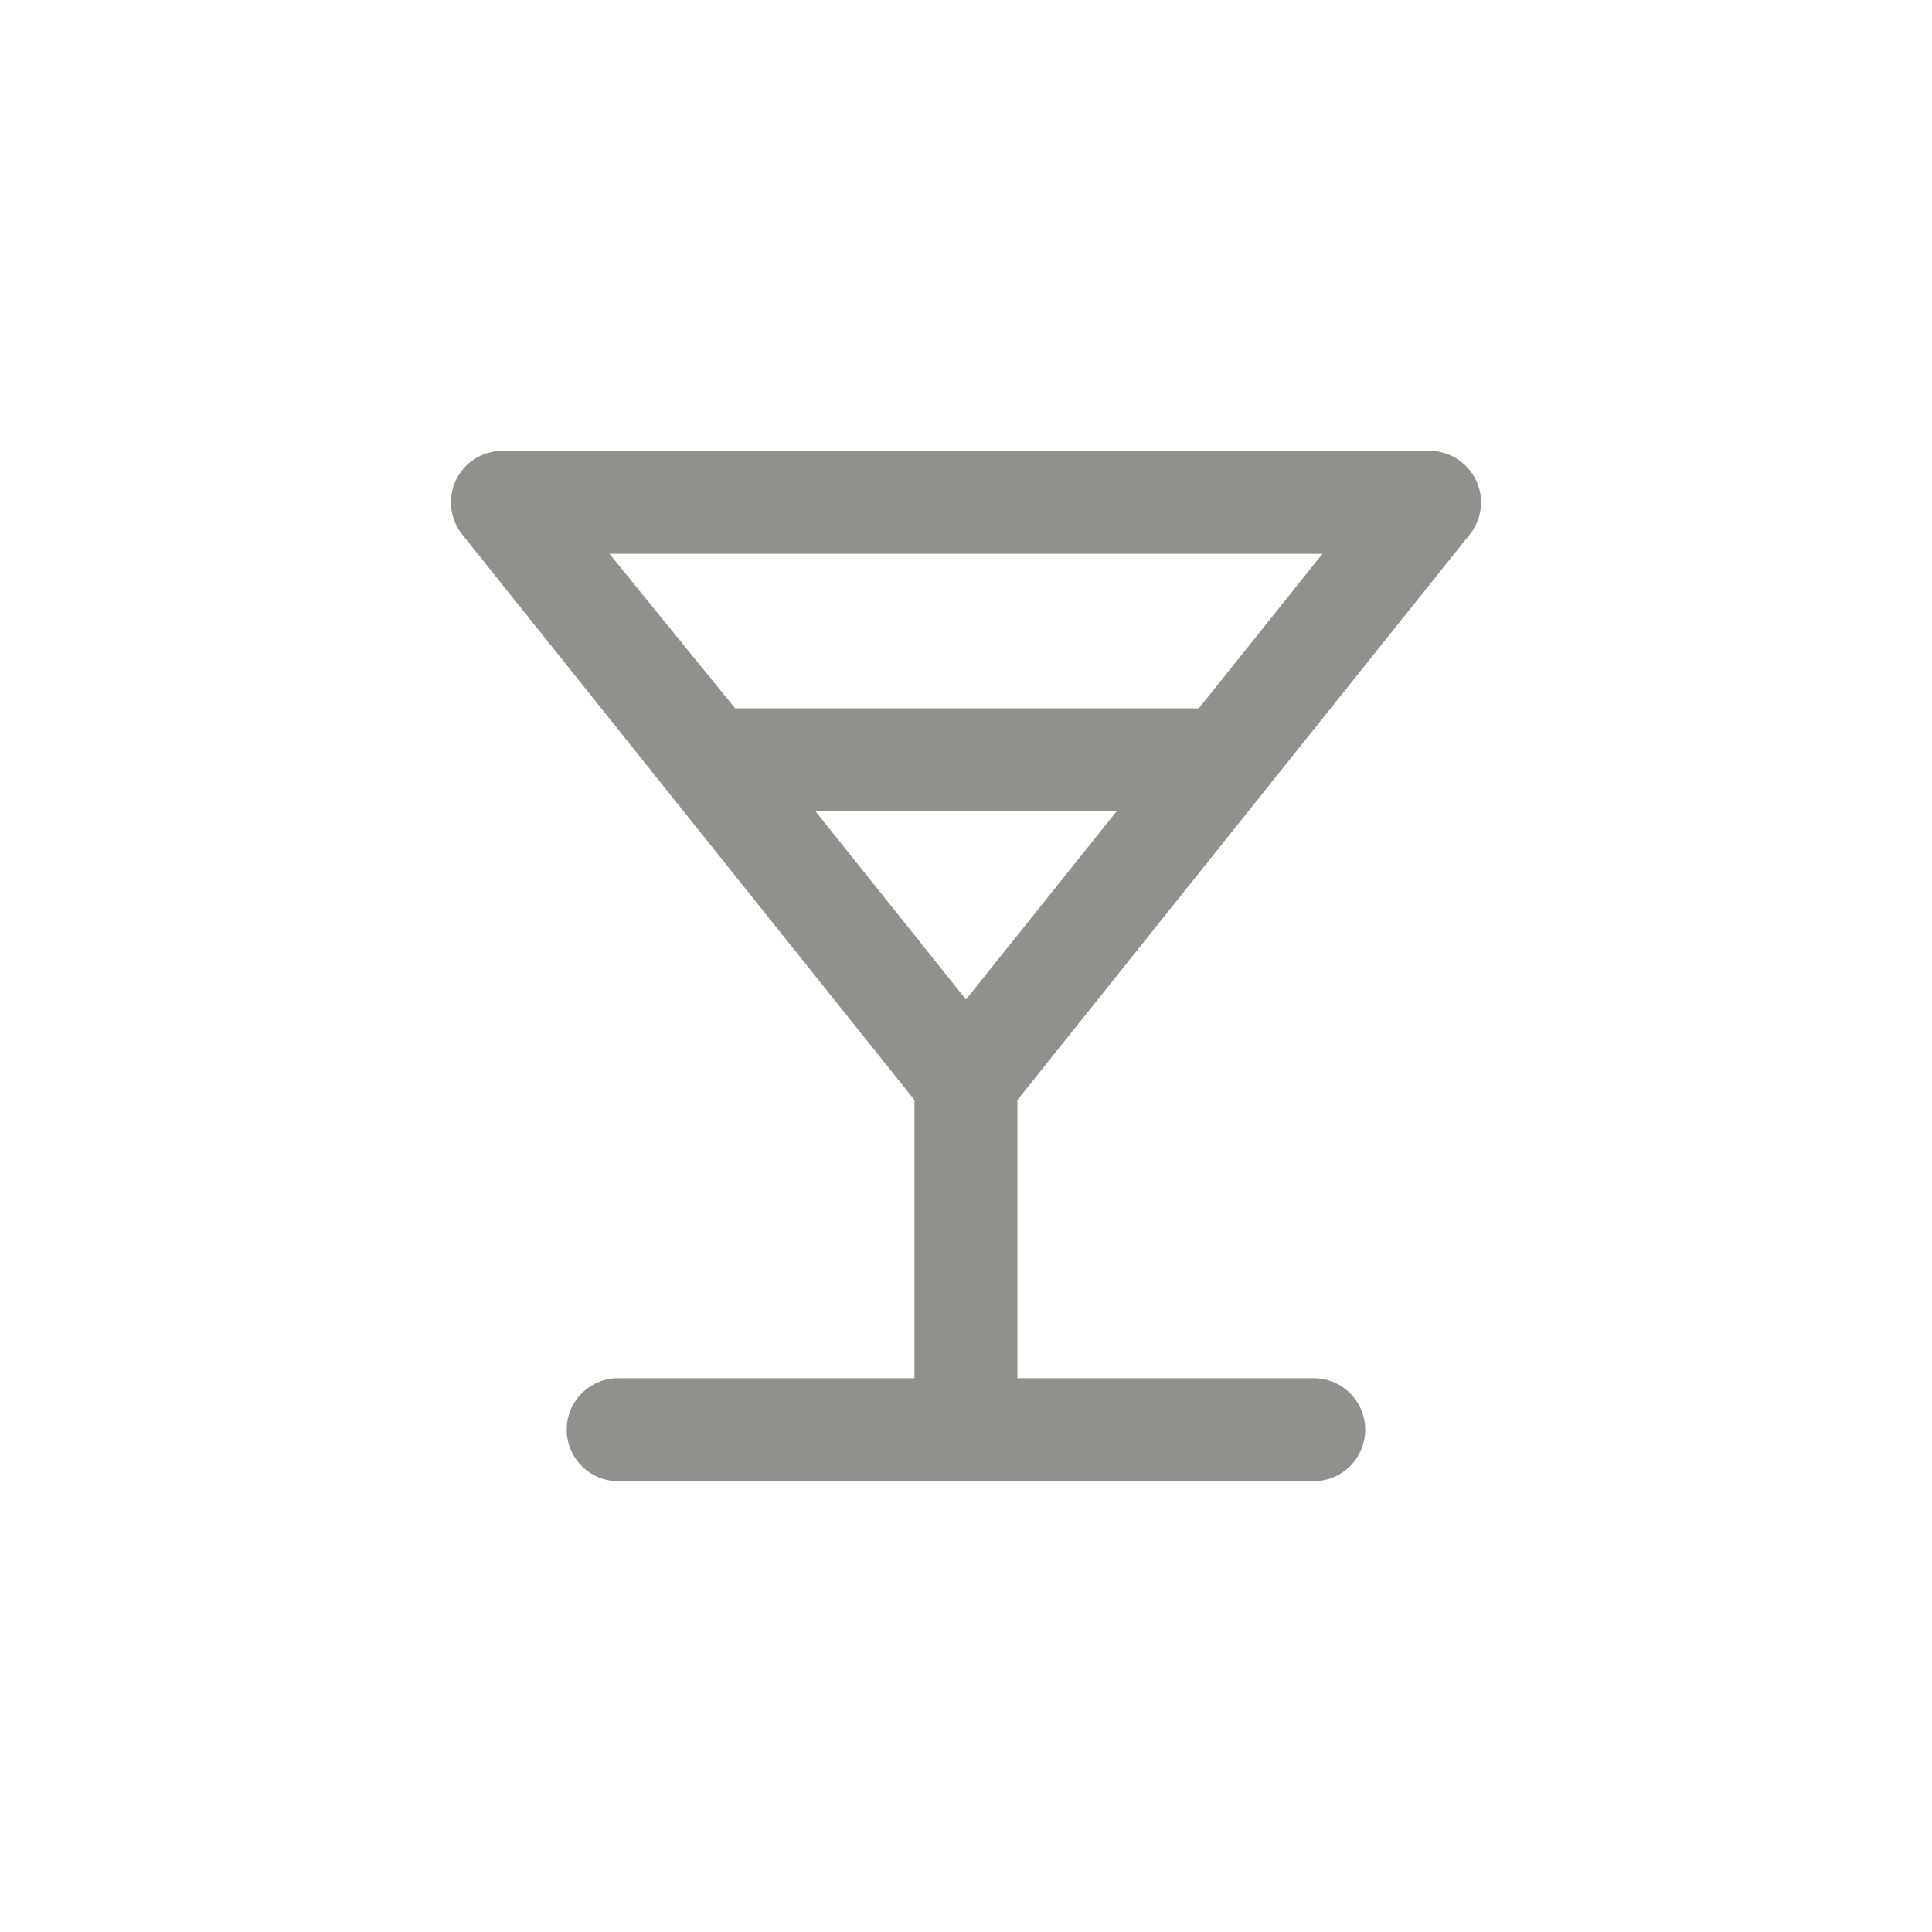 <!-- Generated by IcoMoon.io -->
<svg version="1.1" xmlns="http://www.w3.org/2000/svg" width="40" height="40" viewBox="0 0 40 40">
<title>ul-glass-martini-alt</title>
<path fill="#91908d" d="M30.432 11.062c0.144-0.18 0.231-0.411 0.231-0.663 0-0.166-0.038-0.323-0.106-0.463l0.002 0.006c-0.175-0.362-0.538-0.606-0.96-0.608h-19.2c-0.422 0.002-0.785 0.246-0.958 0.602l-0.002 0.006c-0.065 0.134-0.103 0.291-0.103 0.457 0 0.251 0.087 0.482 0.233 0.665l-0.002-0.002 9.366 11.712v5.76h-6.134c-0.589 0-1.066 0.478-1.066 1.066s0.478 1.066 1.066 1.066v0h14.4c0.589 0 1.066-0.478 1.066-1.066s-0.478-1.066-1.066-1.066v0h-6.134v-5.76zM12.618 11.466h14.762l-2.56 3.2h-9.6zM20 20.694l-3.114-3.894h6.23z"></path>
</svg>
